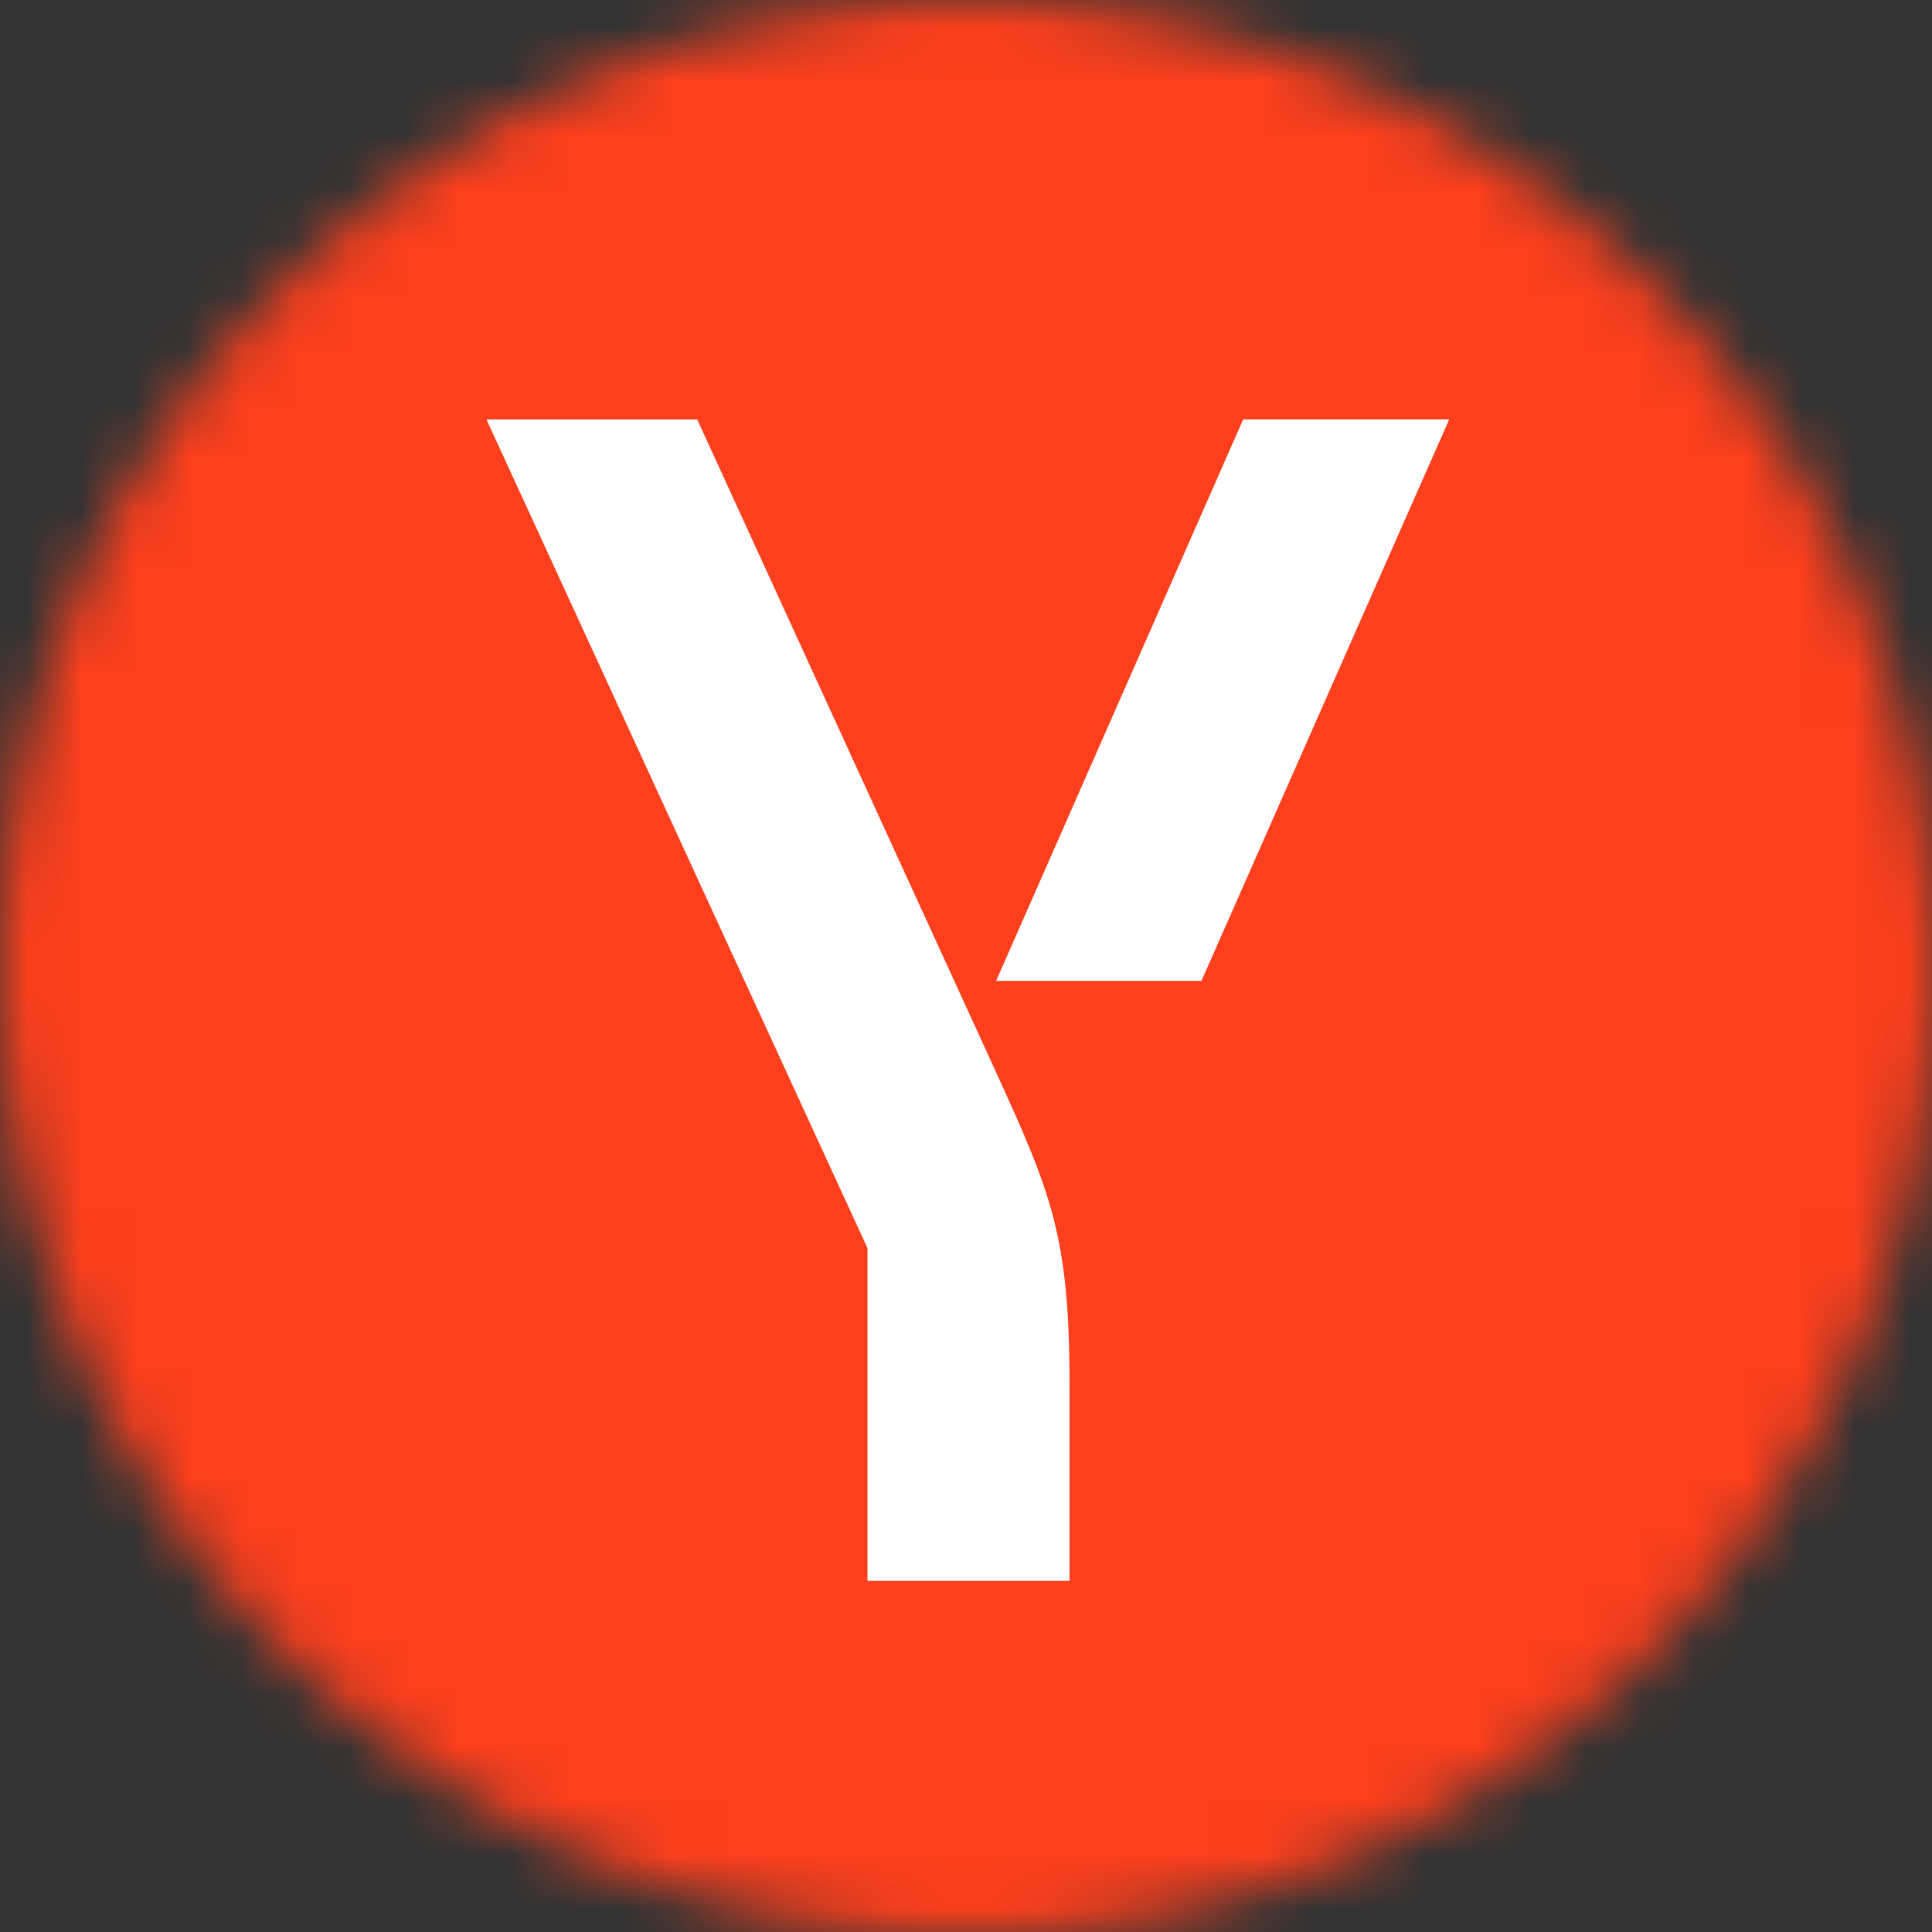 <?xml version="1.0" encoding="UTF-8" standalone="no"?>
<!-- Created with Inkscape (http://www.inkscape.org/) -->

<svg
   width="5.821mm"
   height="5.821mm"
   viewBox="0 0 5.821 5.821"
   version="1.1"
   id="svg1"
   xml:space="preserve"
   xmlns="http://www.w3.org/2000/svg"
   xmlns:svg="http://www.w3.org/2000/svg"><rect x="0" y="0" width="5.821" height="5.821" fill="#333333" stroke="none"/><defs
     id="defs1"><clipPath
       id="a"><path
         fill="#ffffff"
         d="M 0,0 H 36 V 36 H 0 Z"
         id="path3-2" /></clipPath></defs><g
     id="layer4"
     transform="translate(-114.057,-43.387)"><g
       style="fill:none"
       id="g4"
       transform="matrix(0.162,0,0,0.162,114.057,43.387)"><g
         clip-path="url(#a)"
         id="g3-1"><mask
           id="b"
           width="36"
           height="36"
           x="0"
           y="0"
           maskUnits="userSpaceOnUse"><circle
             cx="18"
             cy="18"
             r="18"
             fill="#ffffff"
             id="circle1" /></mask><g
           mask="url(#b)"
           id="g2-7"><path
             fill="#fc3f1d"
             d="M 0,0 H 36 V 36 H 0 Z"
             id="path1-3" /><path
             fill="#ffffff"
             d="m 18.488,19.86 c 1.052,2.304 1.403,3.105 1.403,5.872 v 3.67 H 16.134 V 23.215 L 9.047,7.801 h 3.92 z M 23.121,7.8 18.526,18.243 h 3.819 L 26.953,7.8 Z"
             id="path2-9" /></g></g></g></g></svg>
